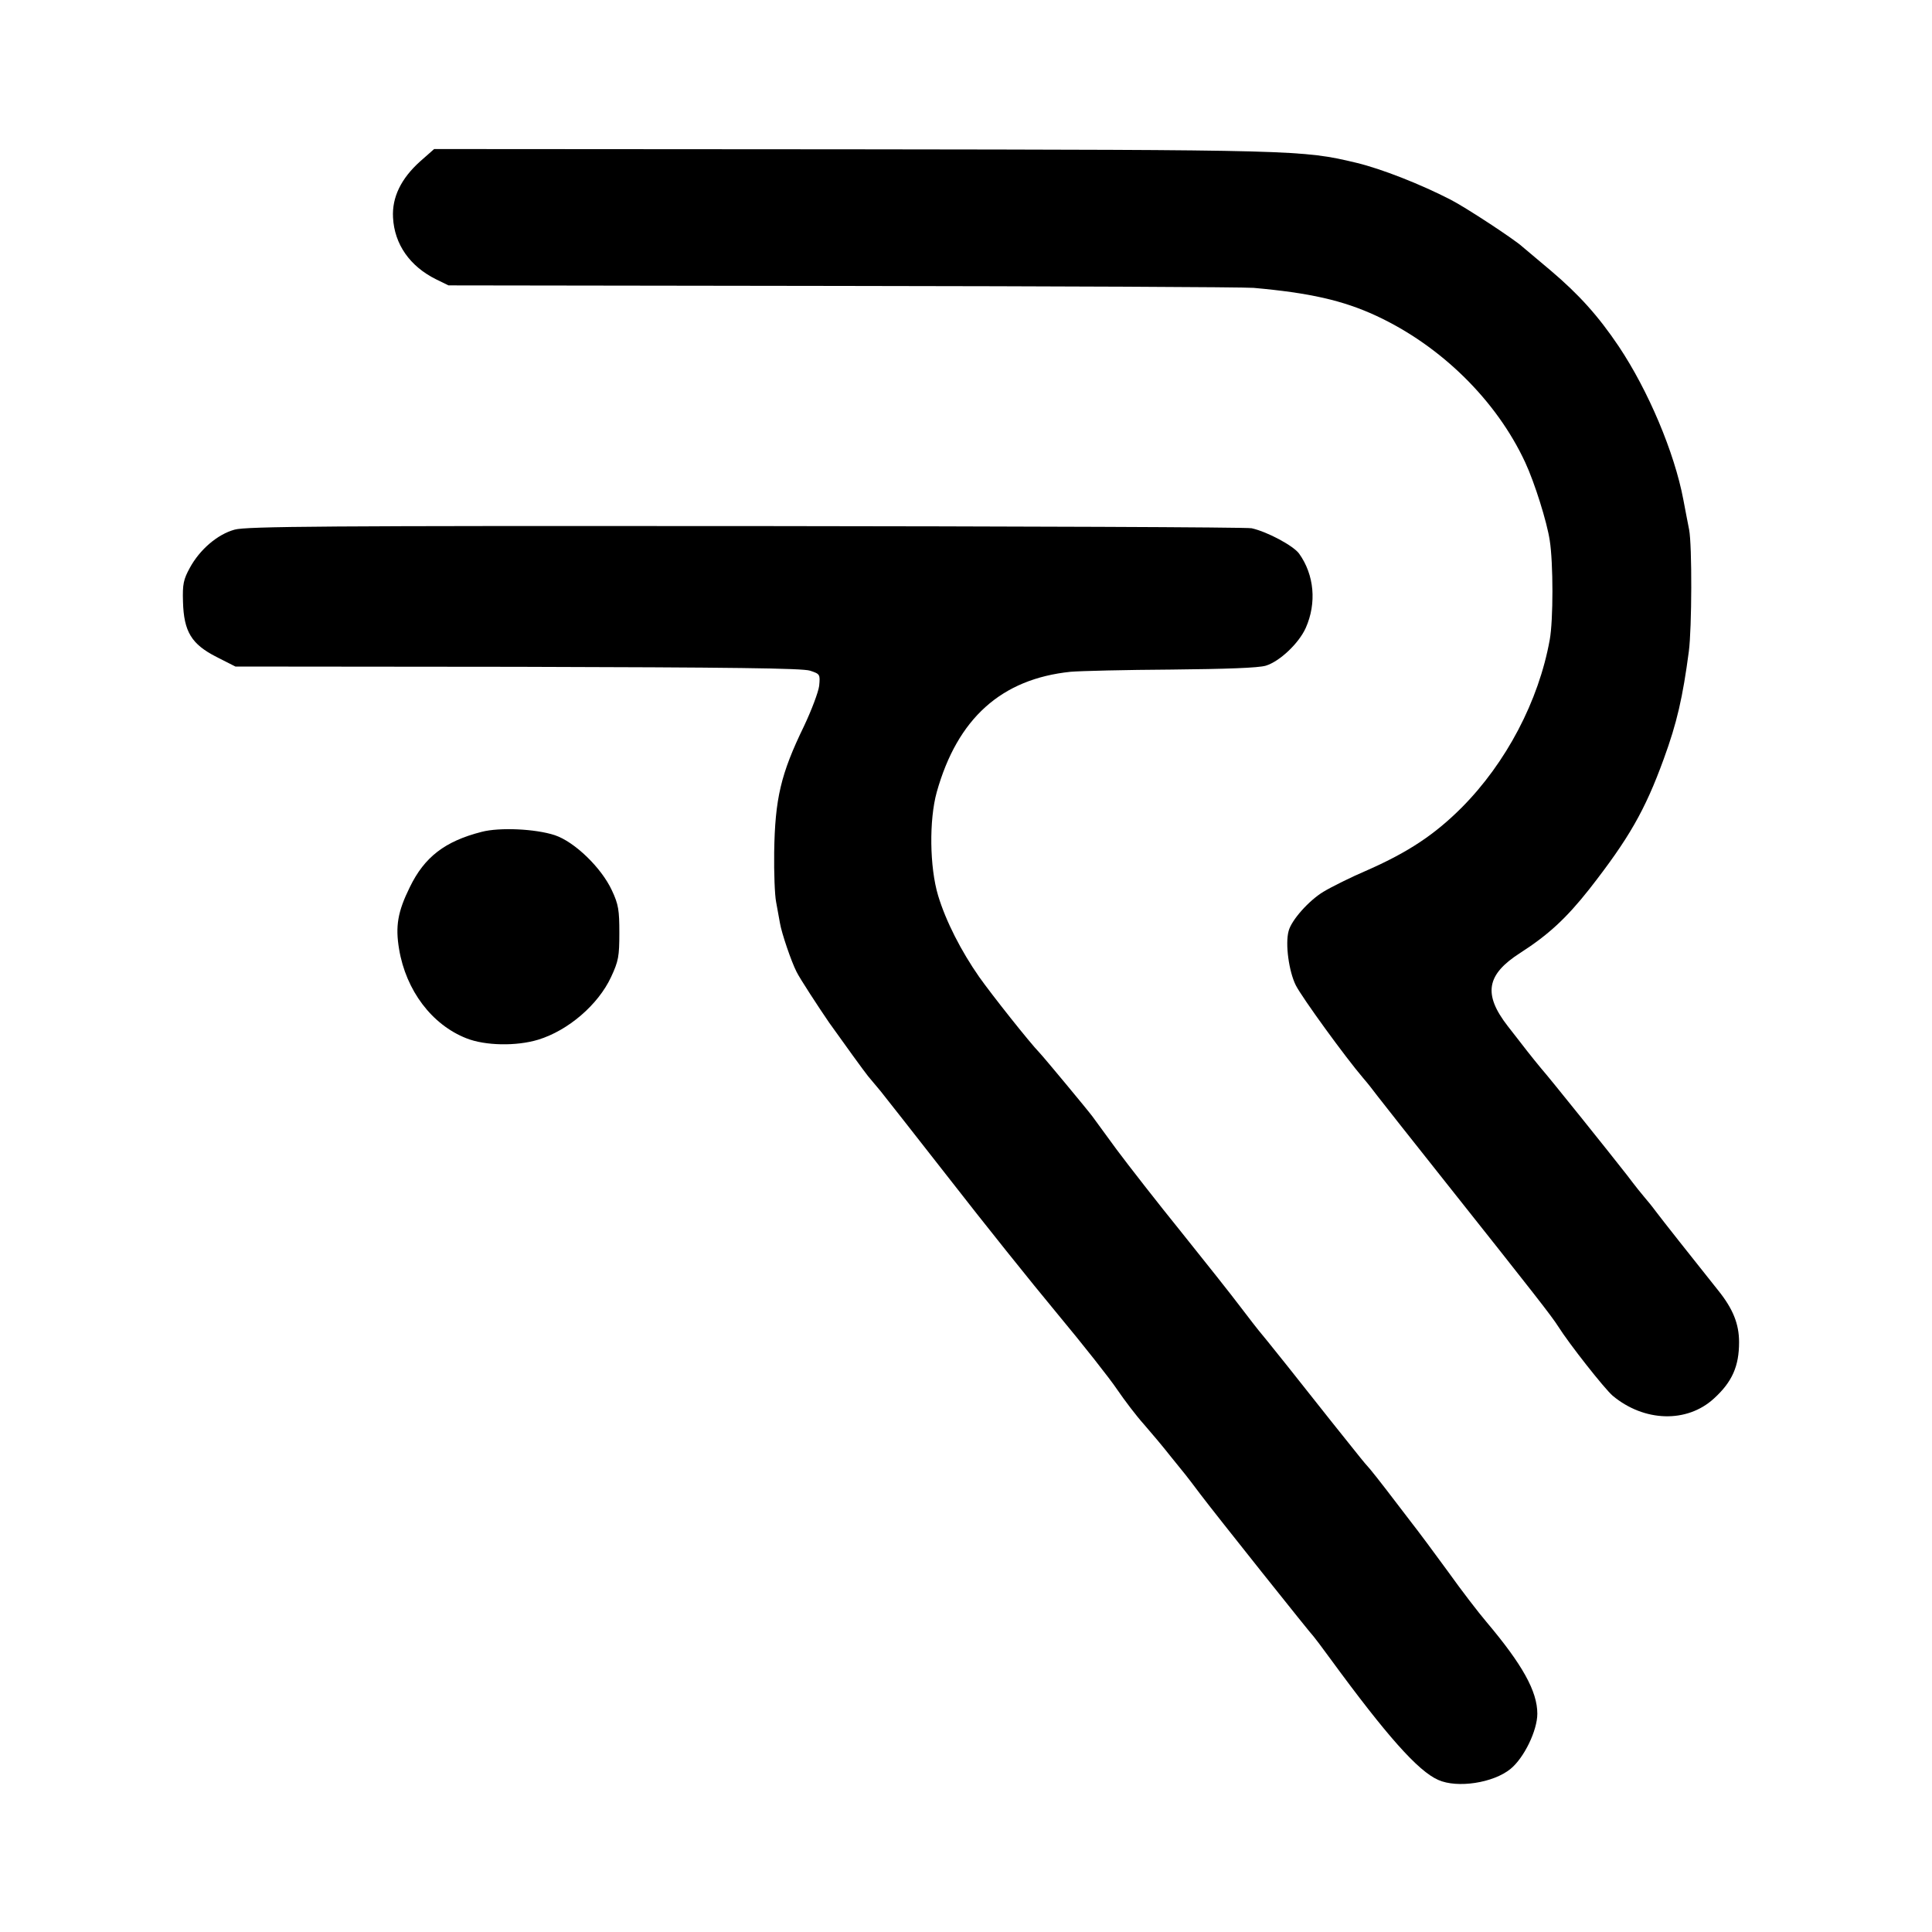 <?xml version="1.0" standalone="no"?>
<!DOCTYPE svg PUBLIC "-//W3C//DTD SVG 20010904//EN"
 "http://www.w3.org/TR/2001/REC-SVG-20010904/DTD/svg10.dtd">
<svg version="1.0" xmlns="http://www.w3.org/2000/svg"
 width="700pt" height="700pt" viewBox="0 0 700 700"
 preserveAspectRatio="xMidYMid meet">
<g transform="translate(0,700) scale(0.1,-0.1)"
fill="#000000" stroke="none">
<path d="M1522 6415 c-69 -62 -102 -130 -98 -203 5 -97 61 -177 156 -224 l45
-22 1425 -2 c784 -1 1455 -4 1492 -7 202 -18 323 -45 444 -101 235 -109 436
-307 540 -531 34 -73 79 -216 89 -283 13 -82 13 -289 0 -360 -40 -222 -158
-446 -319 -608 -98 -98 -193 -161 -340 -226 -61 -26 -133 -62 -161 -79 -53
-32 -116 -103 -126 -142 -13 -47 1 -147 26 -197 23 -45 179 -260 244 -336 14
-16 37 -45 51 -64 14 -18 124 -158 245 -310 324 -408 388 -490 410 -525 41
-65 168 -226 198 -252 114 -95 269 -100 367 -10 66 60 91 117 91 204 0 66 -22
121 -76 188 -95 119 -204 257 -225 285 -14 19 -32 41 -40 50 -8 9 -37 45 -64
81 -60 77 -282 354 -313 389 -12 14 -34 42 -50 62 -15 20 -47 60 -70 90 -90
116 -78 187 46 266 101 65 166 125 249 230 143 183 202 285 270 472 48 131 69
224 91 390 11 84 12 384 1 441 -5 24 -14 73 -21 109 -32 170 -127 395 -234
555 -74 110 -144 188 -248 276 -49 41 -94 79 -101 85 -28 26 -206 143 -261
171 -109 56 -249 111 -340 133 -196 47 -220 47 -1826 49 l-1516 1 -51 -45z"/>
<path d="M850 5081 c-62 -17 -126 -72 -162 -138 -23 -42 -27 -59 -25 -123 3
-109 31 -154 121 -200 l69 -35 1023 -1 c776 -2 1031 -5 1059 -14 36 -12 37
-13 33 -55 -3 -23 -28 -89 -55 -146 -84 -173 -105 -262 -108 -457 -1 -74 2
-155 7 -180 5 -26 11 -60 14 -77 6 -36 41 -139 60 -176 11 -23 81 -130 118
-184 57 -80 125 -174 141 -194 11 -13 32 -38 46 -55 14 -17 125 -159 248 -316
122 -157 298 -377 392 -490 94 -113 191 -236 217 -275 26 -38 69 -95 97 -126
27 -31 70 -82 95 -114 25 -31 50 -62 55 -68 6 -7 30 -39 55 -72 52 -69 401
-507 410 -515 3 -3 30 -39 60 -80 205 -280 318 -407 391 -439 69 -31 200 -11
262 40 49 40 97 139 97 200 0 81 -54 178 -184 332 -29 34 -92 116 -139 182
-48 66 -109 148 -135 181 -26 34 -66 86 -88 115 -23 30 -50 64 -60 76 -11 12
-26 30 -34 40 -27 33 -164 205 -265 333 -55 69 -102 127 -105 130 -3 3 -32 41
-65 84 -33 44 -130 166 -215 272 -85 105 -191 241 -235 300 -44 60 -83 114
-87 119 -17 23 -174 212 -191 230 -36 37 -173 210 -219 275 -65 93 -121 202
-149 295 -31 103 -33 274 -5 375 75 267 234 410 485 436 35 3 199 7 365 8 199
2 315 6 342 14 50 15 120 81 145 137 40 90 31 192 -24 269 -20 28 -114 79
-172 92 -16 4 -841 7 -1832 8 -1516 1 -1811 -1 -1853 -13z"/>
<path d="M1745 3986 c-133 -34 -207 -91 -260 -200 -44 -89 -53 -142 -39 -225
25 -150 119 -274 244 -323 68 -27 181 -29 260 -5 108 33 217 126 264 227 27
58 30 75 30 160 0 82 -3 103 -27 154 -38 82 -135 176 -207 200 -70 23 -200 29
-265 12z"/>
</g>
</svg>

